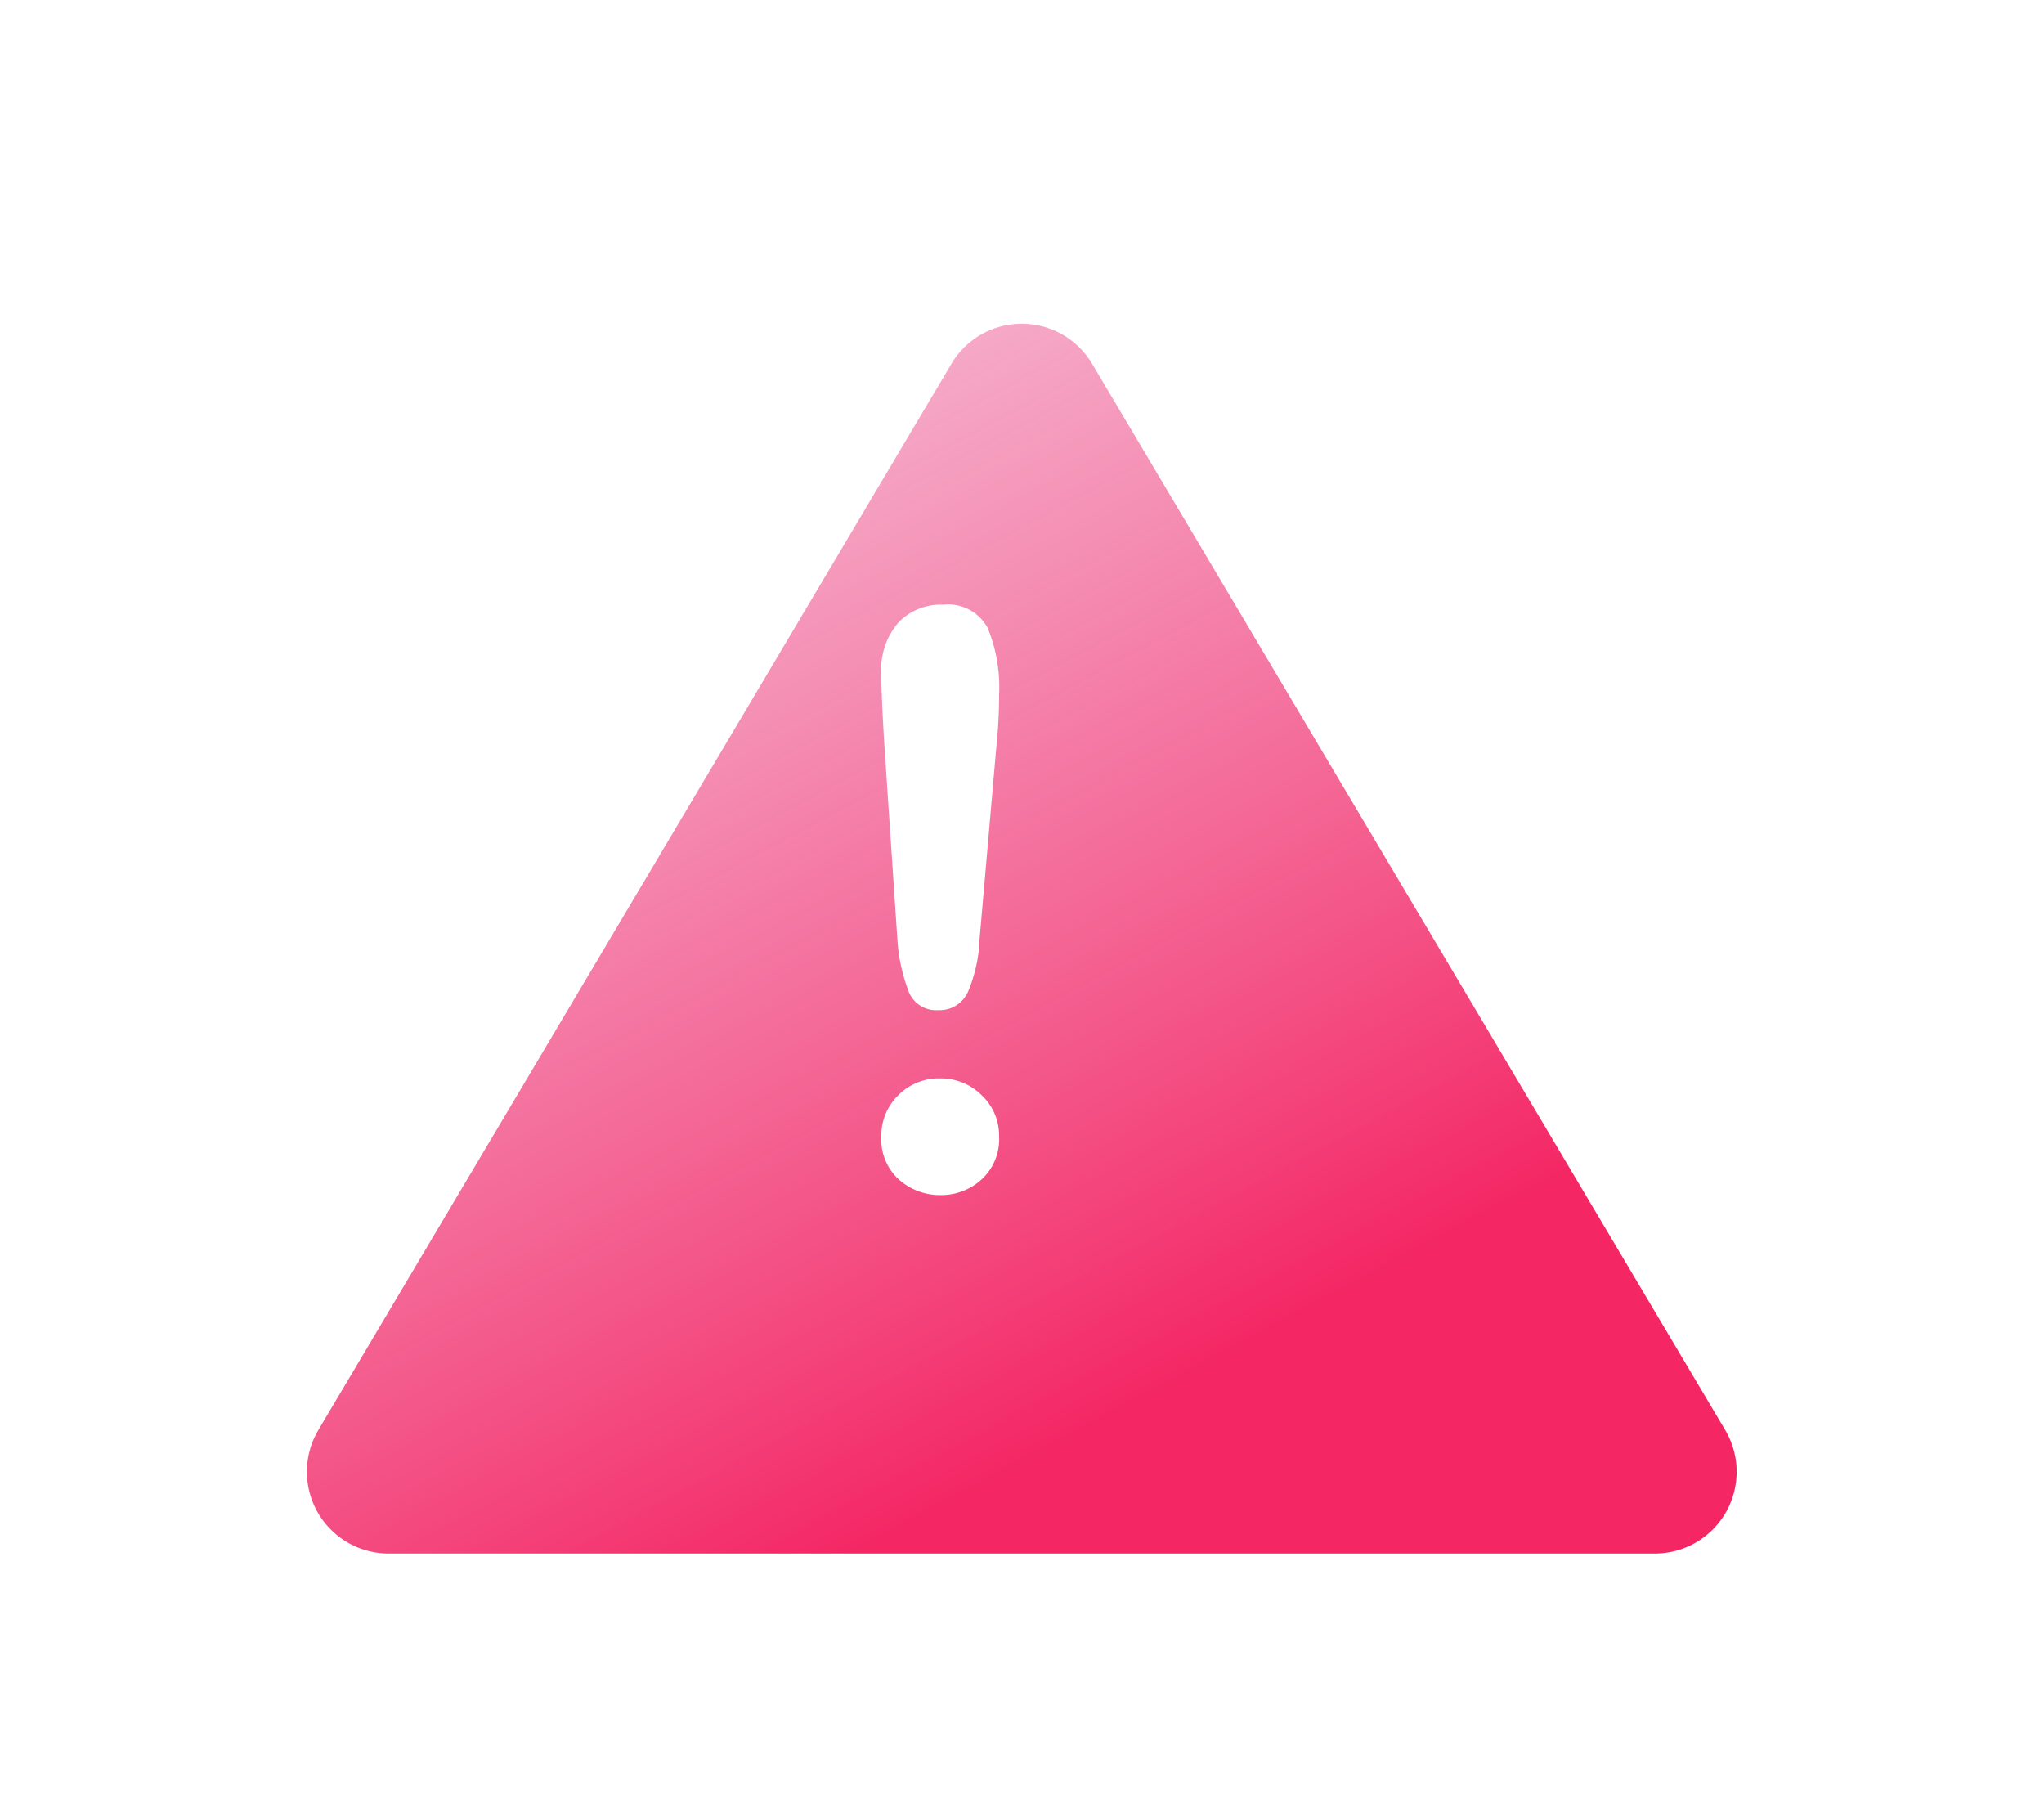 <svg xmlns="http://www.w3.org/2000/svg" xmlns:xlink="http://www.w3.org/1999/xlink" width="50" height="44" viewBox="0 0 50 44">
  <defs>
    <linearGradient id="linear-gradient" x1="-0.249" y1="-0.526" x2="0.63" y2="0.855" gradientUnits="objectBoundingBox">
      <stop offset="0" stop-color="#ff628c" stop-opacity="0"/>
      <stop offset="0.029" stop-color="#e682ba" stop-opacity="0.027"/>
      <stop offset="1" stop-color="#f42664"/>
    </linearGradient>
    <filter id="다각형_37" x="0" y="0" width="50" height="44" filterUnits="userSpaceOnUse">
      <feOffset dx="2" dy="4" input="SourceAlpha"/>
      <feGaussianBlur stdDeviation="2" result="blur"/>
      <feFlood flood-opacity="0.161"/>
      <feComposite operator="in" in2="blur"/>
      <feComposite in="SourceGraphic"/>
    </filter>
  </defs>
  <g id="그룹_110101" data-name="그룹 110101" transform="translate(8235.075 18439.386)">
    <g transform="matrix(1, 0, 0, 1, -8235.08, -18439.39)" filter="url(#다각형_37)">
      <path id="다각형_37-2" data-name="다각형 37" d="M17.28,2.9a2,2,0,0,1,3.439,0L36.206,28.979A2,2,0,0,1,34.487,32H3.513a2,2,0,0,1-1.72-3.021Z" transform="translate(4 2)" fill="url(#linear-gradient)"/>
    </g>
    <g id="그룹_110101-2" data-name="그룹 110101" transform="translate(-8213.516 -18424.596)">
      <g id="그룹_110100" data-name="그룹 110100" transform="translate(0 0)">
        <path id="패스_36391" data-name="패스 36391" d="M.391,8.162.085,3.594Q0,2.261,0,1.68A1.739,1.739,0,0,1,.413.442,1.425,1.425,0,0,1,1.507,0,1.1,1.1,0,0,1,2.6.566,3.82,3.82,0,0,1,2.881,2.2,12.184,12.184,0,0,1,2.813,3.48l-.41,4.7A3.647,3.647,0,0,1,2.119,9.47a.755.755,0,0,1-.726.446.72.72,0,0,1-.716-.433A4.358,4.358,0,0,1,.391,8.162" transform="translate(0 0)" fill="#fff" fill-rule="evenodd"/>
        <path id="패스_36392" data-name="패스 36392" d="M1.449,30.646a1.506,1.506,0,0,1-1.016-.378A1.317,1.317,0,0,1,0,29.217a1.373,1.373,0,0,1,.413-1.01,1.384,1.384,0,0,1,1.019-.414,1.413,1.413,0,0,1,1.025.414,1.355,1.355,0,0,1,.424,1.01,1.332,1.332,0,0,1-.43,1.048,1.461,1.461,0,0,1-1,.381" transform="translate(0 -16.207)" fill="#fff" fill-rule="evenodd"/>
      </g>
    </g>
  </g>
</svg>

